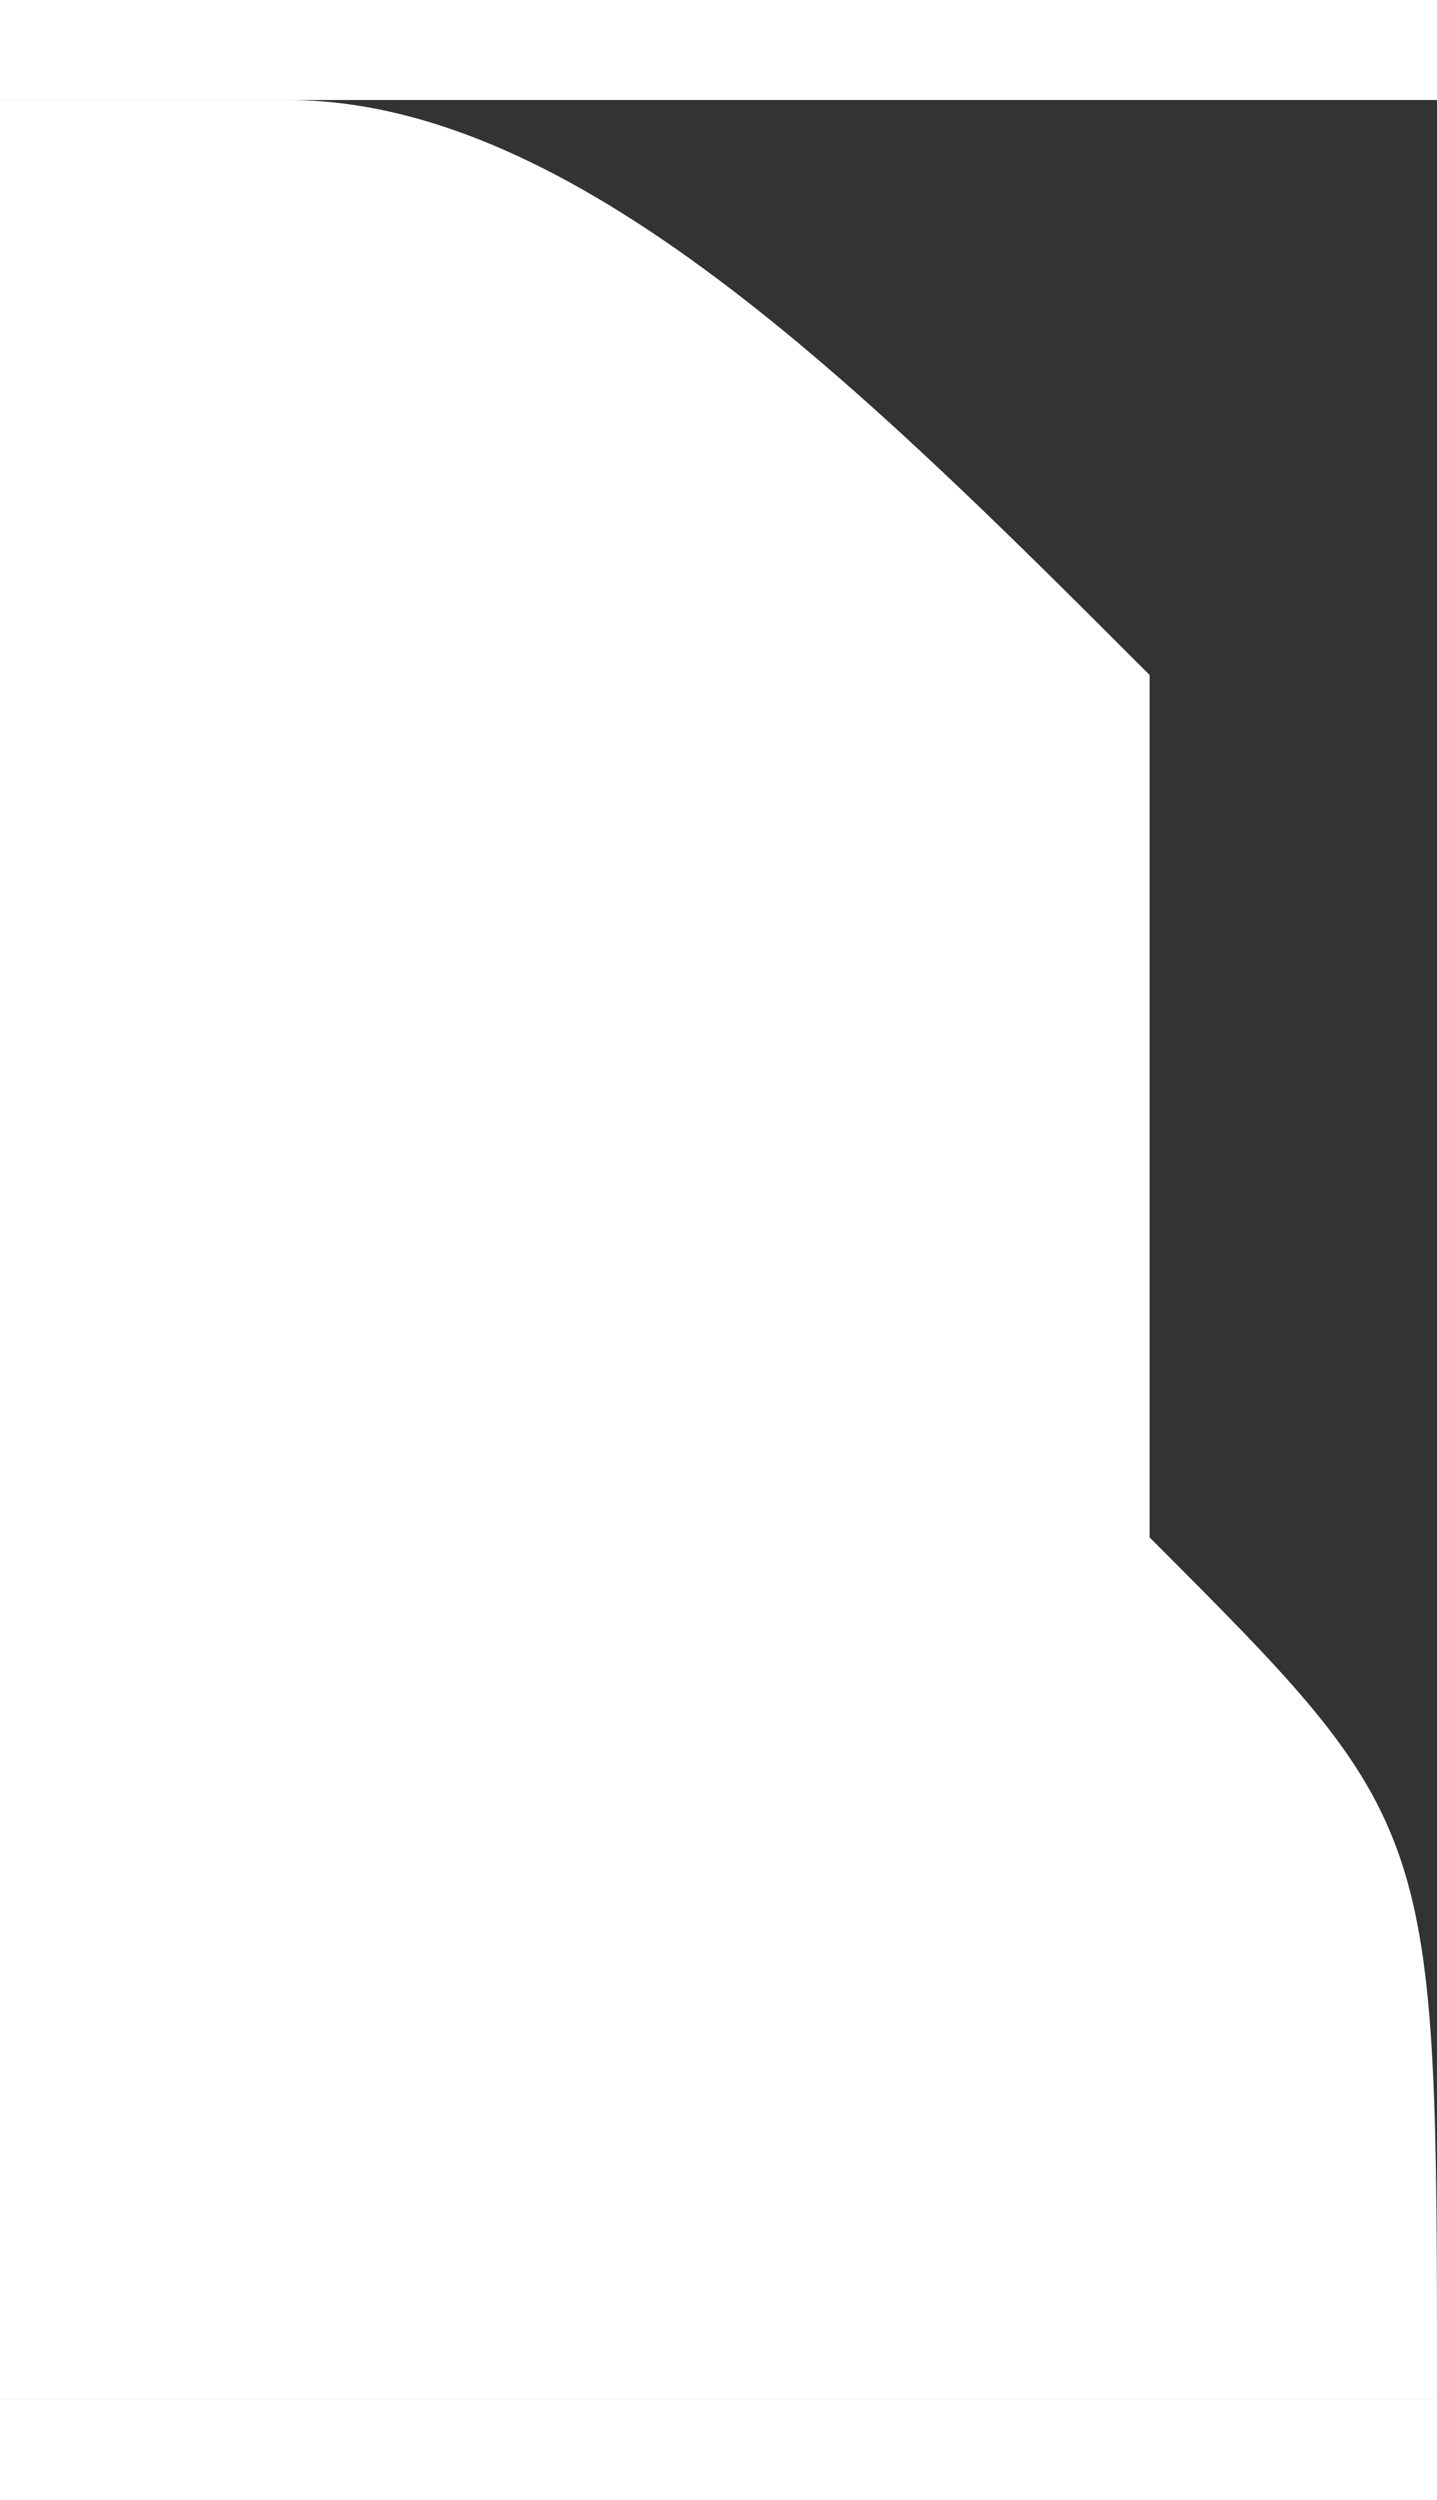 <svg xmlns="http://www.w3.org/2000/svg" xml:space="preserve" width="23" height="40" style="shape-rendering:geometricprecision;text-rendering:geometricprecision;image-rendering:optimizequality;fill-rule:evenodd;clip-rule:evenodd" viewBox="0 0 0.05 0.08"><rect x="0" y="0" width="0.05" height="0.08" fill="#333333" stroke="none"/><path d="M.04.05V.02C.03.01.02 0 .01 0H0v.08h.05C.05.06.05.06.04.05z" style="fill:#fff" id="Layer_x0020_1"/></svg>